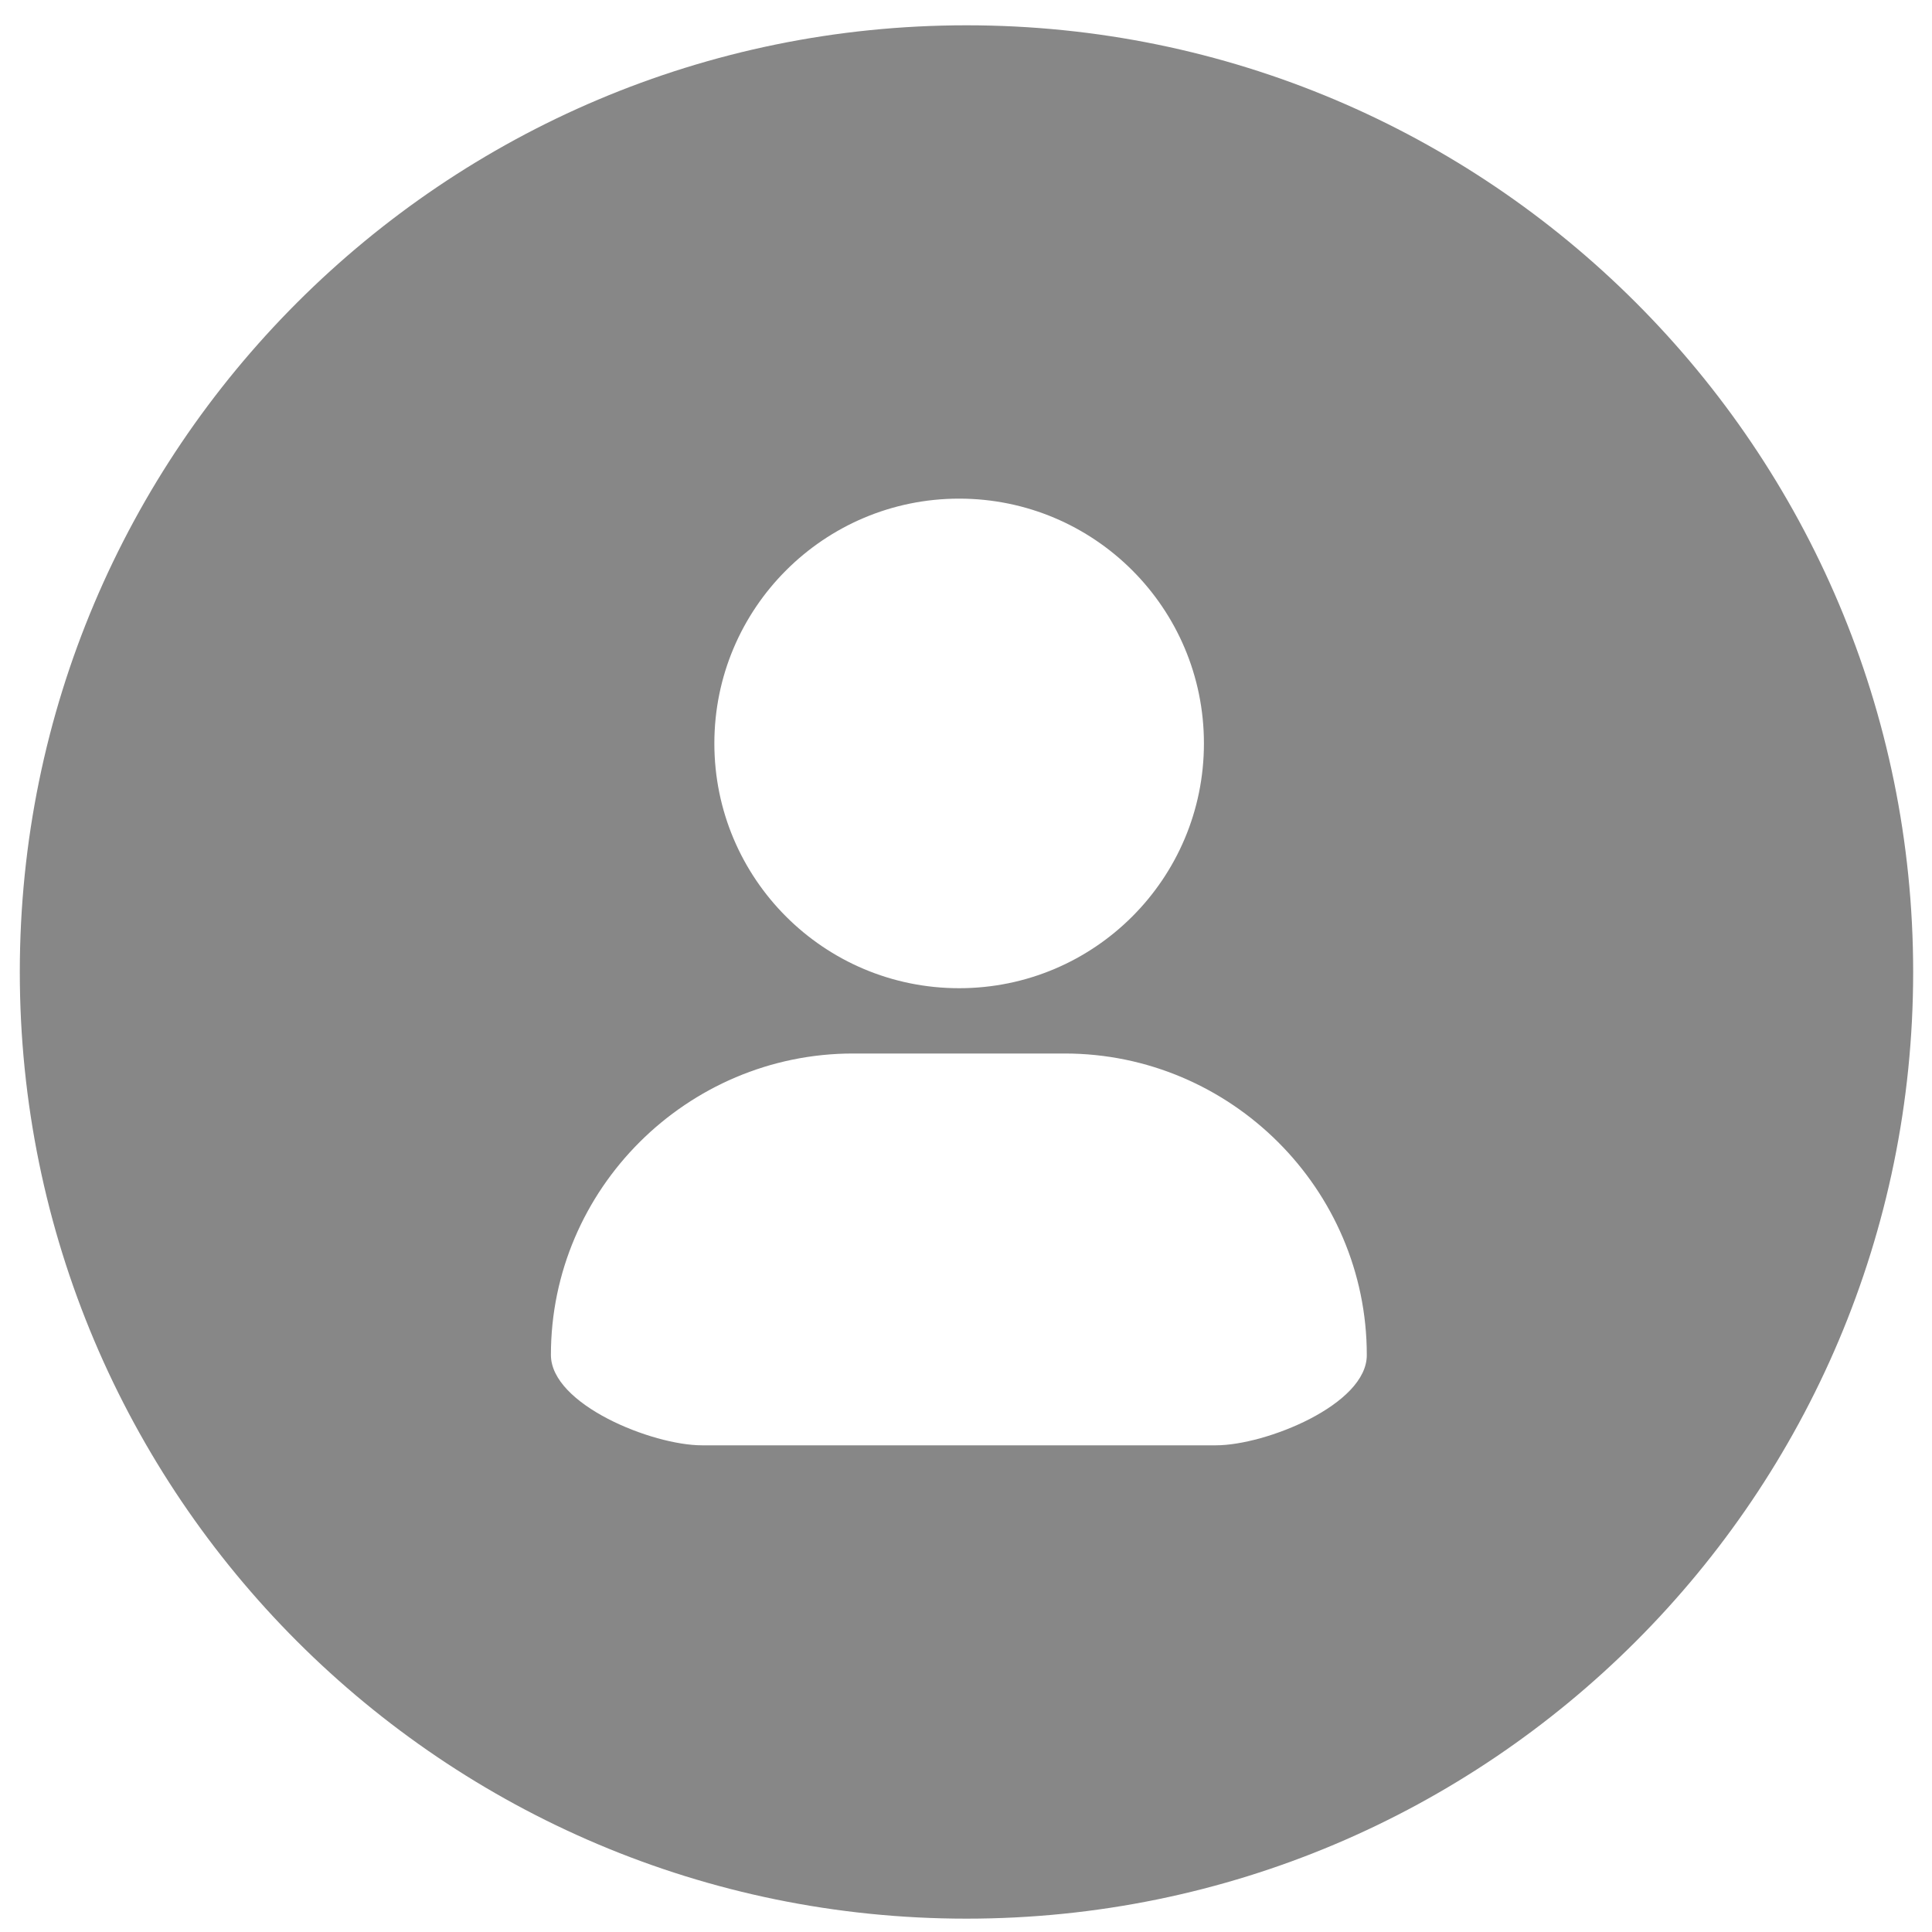 <?xml version="1.0" encoding="UTF-8" standalone="no"?>
<svg
   xmlns:dc="http://purl.org/dc/elements/1.1/"
   xmlns:cc="http://creativecommons.org/ns#"
   xmlns:rdf="http://www.w3.org/1999/02/22-rdf-syntax-ns#"
   xmlns:svg="http://www.w3.org/2000/svg"
   xmlns="http://www.w3.org/2000/svg"
   xmlns:sodipodi="http://sodipodi.sourceforge.net/DTD/sodipodi-0.dtd"
   xmlns:inkscape="http://www.inkscape.org/namespaces/inkscape"
   version="1.1"
   x="0px"
   y="0px"
   viewBox="0 0 32 32"
   enable-background="new 0 0 1000 1000"
   xml:space="preserve"
   id="svg8"
   sodipodi:docname="not-signed-in.svg"
   width="32"
   height="32"
   inkscape:version="1.0.1 (3bc2e813f5, 2020-09-07)"><defs id="defs12" />
    <sodipodi:namedview
   pagecolor="#ffffff"
   bordercolor="#666666"
   borderopacity="1"
   objecttolerance="10"
   gridtolerance="10"
   guidetolerance="10"
   inkscape:pageopacity="0"
   inkscape:pageshadow="2"
   inkscape:window-width="1904"
   inkscape:window-height="1273"
   id="namedview10"
   showgrid="false"
   inkscape:zoom="4"
   inkscape:cx="119.5"
   inkscape:cy="121.875"
   inkscape:window-x="0"
   inkscape:window-y="0"
   inkscape:window-maximized="0"
   inkscape:current-layer="svg8" />
    <g
   id="g6" fill="#878787"
   transform="matrix(0.032,0,0,0.032,0.008,0.099)"><path
     d="M 500,10 C 229.4,10 10,229.4 10,500 10,770.6 229.4,990 500,990 770.6,990 990,770.6 990,500 990,229.4 770.6,10 500,10 Z m -3.8,245 c 70,0 126.7,56.7 126.7,126.7 0,70 -56.7,126.7 -126.7,126.7 -70,0 -126.7,-56.7 -126.7,-126.7 0,-70 56.8,-126.7 126.7,-126.7 z m 132.9,490 h -266 c -25.8,0 -78.2,-21.1 -78.2,-46.8 v 0 c 0,-85.8 70.4,-156 156.4,-156 h 109.5 c 86,0 156.4,70.2 156.4,156 0.2,25.7 -52.3,46.8 -78.1,46.8 z"
      /></g>
</svg>
